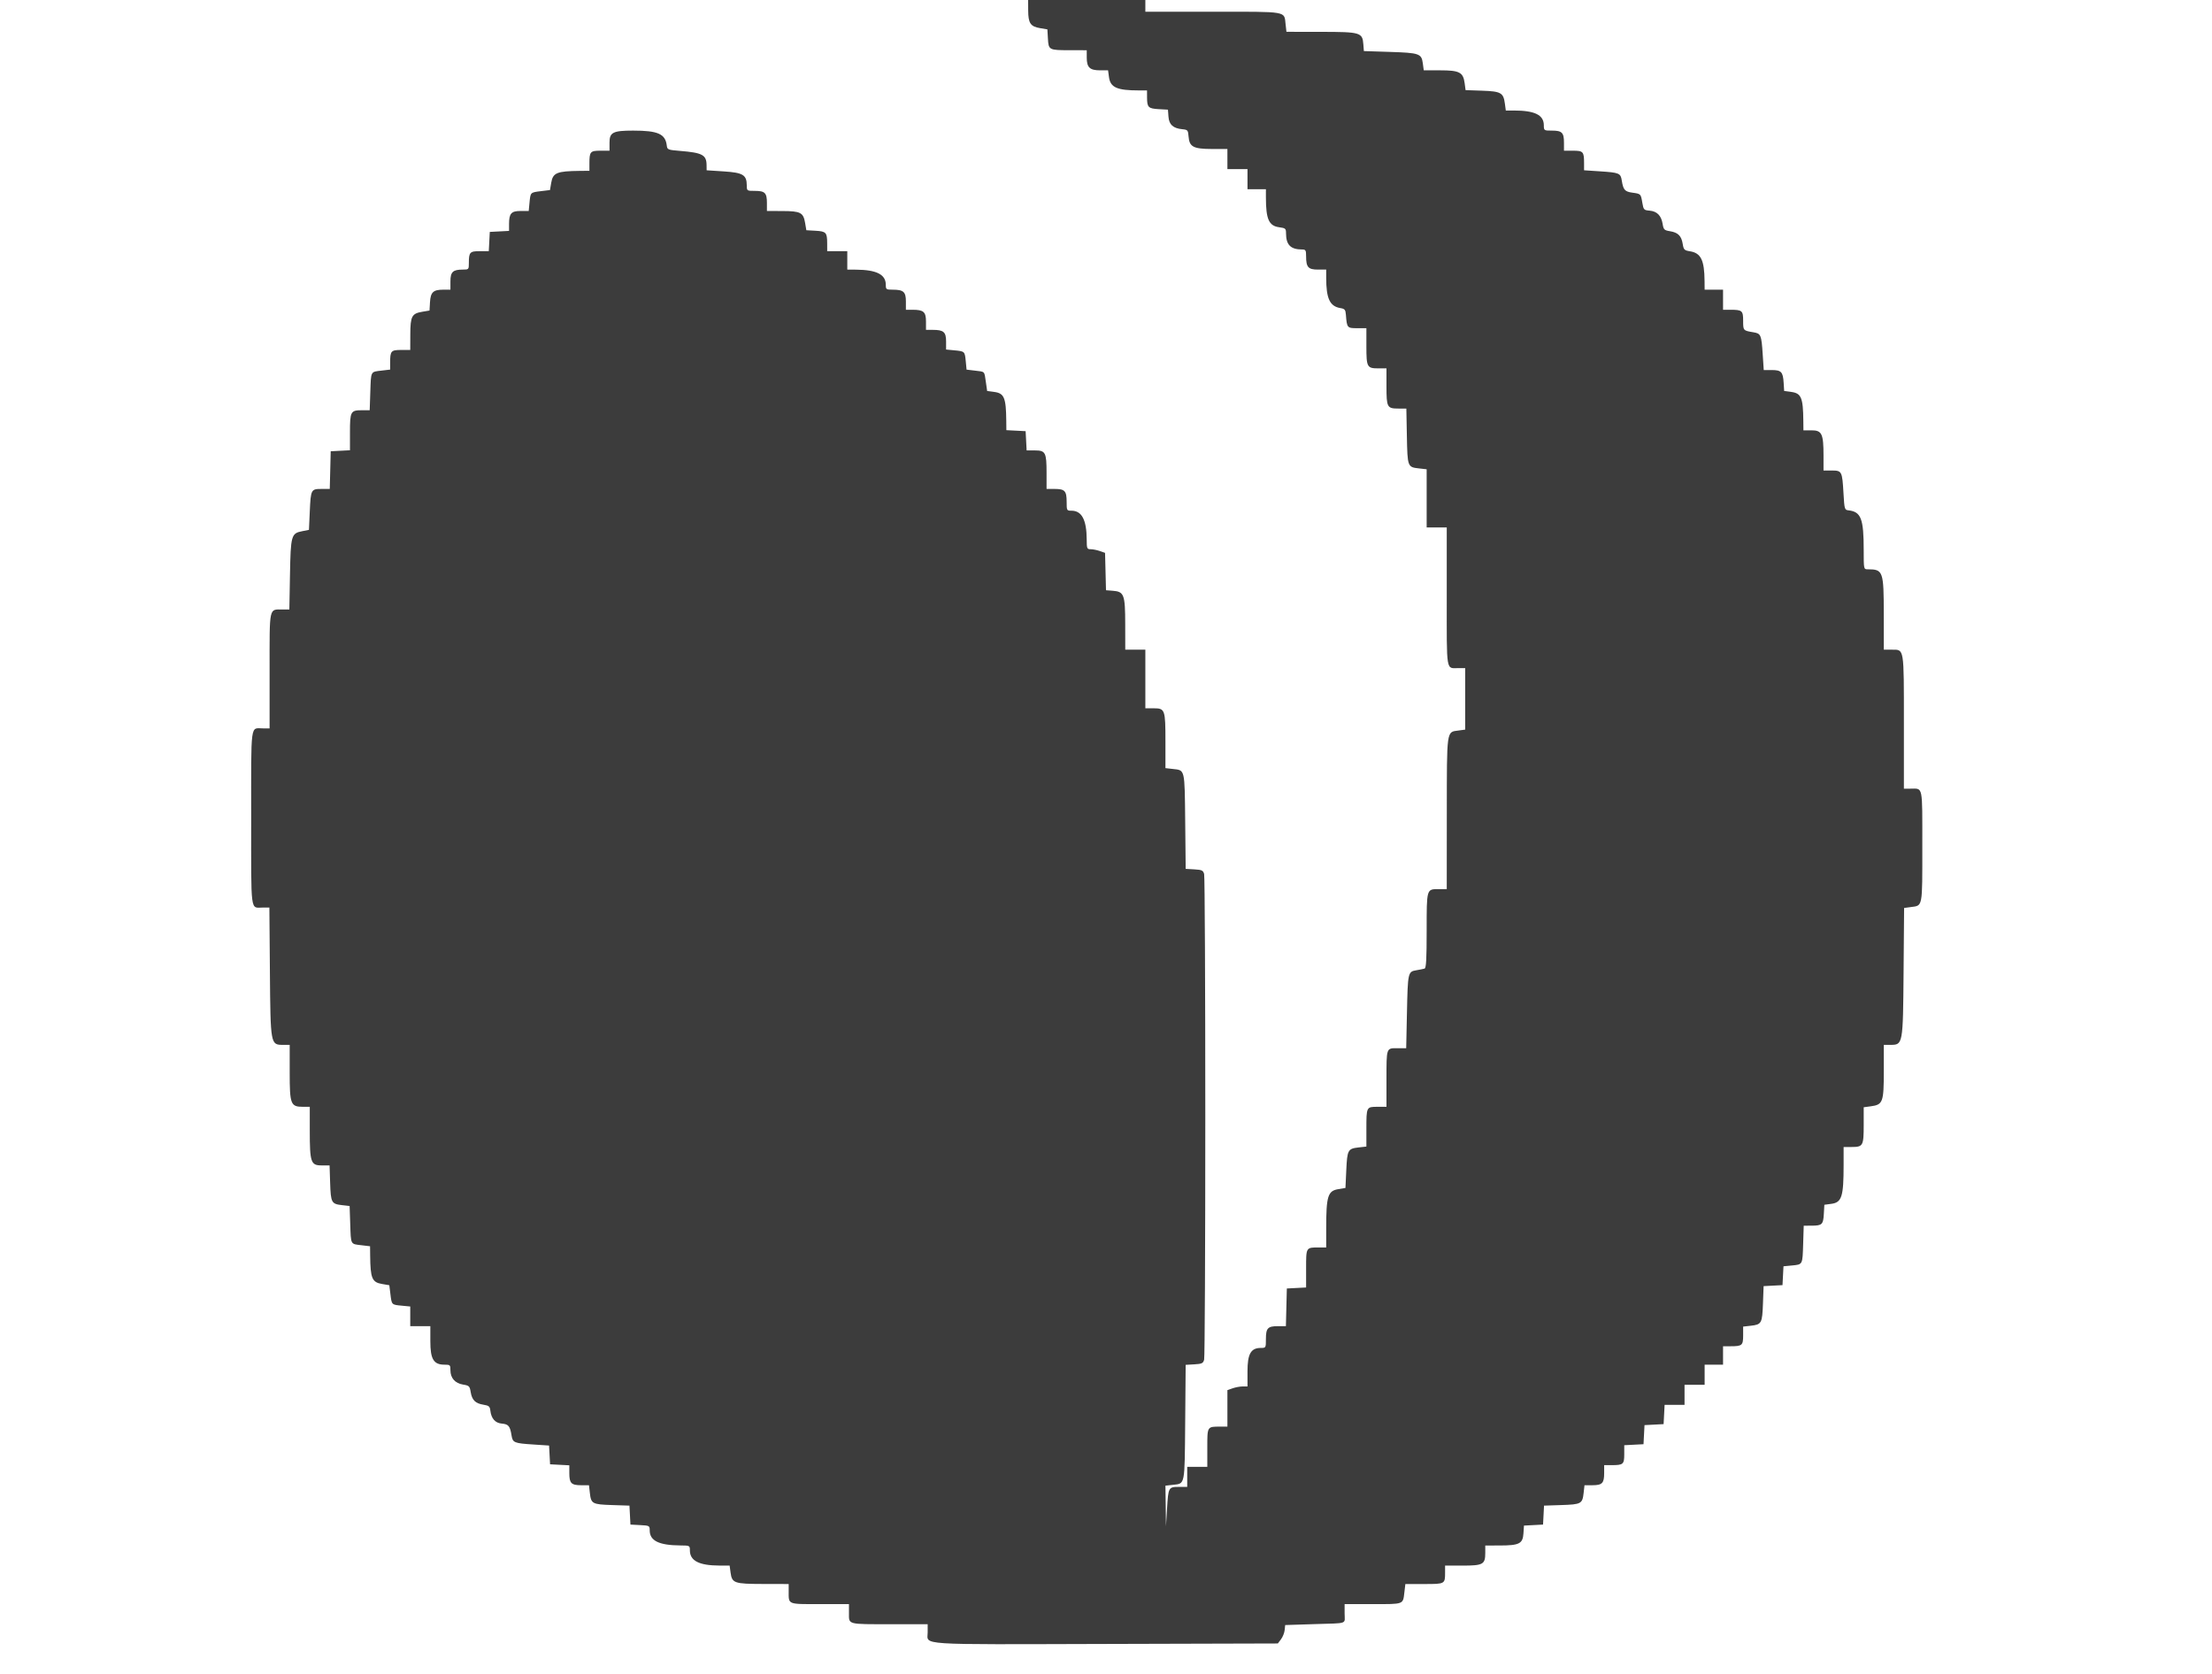 <svg id="svg" version="1.1" xmlns="http://www.w3.org/2000/svg" xmlns:xlink="http://www.w3.org/1999/xlink" width="400" height="302.703" viewBox="0, 0, 400,302.703"><g id="svgg"><path id="path0" d="M185.929 1.893 C 185.941 4.200,186.341 4.794,188.080 5.089 L 189.402 5.313 189.496 6.965 C 189.614 9.044,189.670 9.074,193.414 9.079 L 196.518 9.084 196.518 10.425 C 196.518 12.190,197.071 12.718,198.922 12.718 L 200.374 12.718 200.540 13.952 C 200.790 15.816,201.996 16.351,205.947 16.351 L 207.419 16.351 207.423 17.638 C 207.430 19.416,207.648 19.632,209.545 19.740 L 211.204 19.833 211.296 21.096 C 211.401 22.543,212.138 23.209,213.808 23.369 C 214.772 23.461,214.843 23.544,214.930 24.678 C 215.074 26.553,215.785 26.934,219.152 26.943 L 221.953 26.949 221.953 28.766 L 221.953 30.583 223.770 30.583 L 225.587 30.583 225.587 32.400 L 225.587 34.217 227.252 34.217 L 228.917 34.217 228.917 35.688 C 228.917 39.639,229.452 40.845,231.316 41.095 C 232.460 41.248,232.551 41.330,232.555 42.205 C 232.564 44.288,233.395 45.117,235.473 45.117 C 236.103 45.117,236.185 45.258,236.185 46.348 C 236.185 48.317,236.569 48.751,238.315 48.751 L 239.818 48.751 239.818 50.224 C 239.818 54.003,240.471 55.395,242.392 55.715 C 243.179 55.846,243.312 56.009,243.382 56.927 C 243.565 59.298,243.608 59.349,245.426 59.349 L 247.086 59.349 247.086 62.619 C 247.086 66.399,247.204 66.616,249.266 66.616 L 250.719 66.616 250.719 69.886 C 250.719 73.660,250.840 73.883,252.879 73.883 L 254.312 73.883 254.408 78.865 C 254.516 84.437,254.529 84.473,256.597 84.706 L 257.986 84.863 257.986 90.123 L 257.986 95.382 259.803 95.382 L 261.620 95.382 261.620 107.916 C 261.620 121.871,261.445 120.818,263.764 120.818 L 264.951 120.818 264.951 126.380 L 264.951 131.941 263.716 132.107 C 261.560 132.396,261.640 131.821,261.630 147.086 L 261.620 160.787 260.167 160.787 C 257.951 160.787,257.986 160.666,257.986 168.276 C 257.986 173.421,257.896 175.066,257.608 175.156 C 257.400 175.221,256.732 175.357,256.123 175.458 C 254.605 175.709,254.577 175.834,254.422 183.119 L 254.285 189.553 252.686 189.553 C 250.664 189.553,250.719 189.391,250.719 195.331 L 250.719 200.151 249.086 200.151 C 247.085 200.151,247.086 200.151,247.086 204.225 L 247.086 207.340 245.697 207.496 C 243.743 207.717,243.623 207.936,243.452 211.590 L 243.301 214.823 241.972 215.048 C 240.112 215.364,239.818 216.333,239.818 222.146 L 239.818 225.587 238.480 225.587 C 236.154 225.587,236.185 225.536,236.185 229.389 L 236.185 232.824 234.444 232.914 L 232.702 233.005 232.617 236.412 L 232.531 239.818 231.088 239.818 C 229.249 239.818,228.917 240.175,228.917 242.150 C 228.917 243.737,228.907 243.755,227.995 243.755 C 226.201 243.755,225.587 244.833,225.587 247.980 L 225.587 250.719 224.723 250.719 C 224.249 250.719,223.431 250.869,222.907 251.052 L 221.953 251.384 221.953 254.685 L 221.953 257.986 220.615 257.986 C 218.288 257.986,218.319 257.934,218.319 261.804 L 218.319 265.254 216.503 265.254 L 214.686 265.254 214.686 267.070 L 214.686 268.887 213.190 268.887 C 211.306 268.887,211.268 268.957,211.037 272.822 L 210.846 276.003 210.798 272.333 L 210.749 268.663 212.138 268.507 C 214.318 268.261,214.222 268.758,214.319 257.230 L 214.406 246.814 215.972 246.722 C 217.349 246.642,217.563 246.540,217.747 245.874 C 217.862 245.458,217.956 225.700,217.956 201.968 C 217.956 178.236,217.862 158.478,217.747 158.062 C 217.563 157.397,217.349 157.294,215.974 157.214 L 214.409 157.123 214.321 148.523 C 214.222 138.988,214.295 139.307,212.138 139.063 L 210.749 138.907 210.749 134.082 C 210.749 128.314,210.668 128.085,208.619 128.085 L 207.116 128.085 207.116 122.786 L 207.116 117.487 205.299 117.487 L 203.482 117.487 203.475 112.869 C 203.468 107.507,203.273 106.988,201.211 106.830 L 200.000 106.737 199.915 103.357 L 199.829 99.977 198.885 99.648 C 198.366 99.467,197.621 99.319,197.230 99.319 C 196.566 99.319,196.517 99.201,196.511 97.578 C 196.496 94.011,195.623 92.354,193.759 92.354 C 192.904 92.354,192.884 92.317,192.884 90.749 C 192.884 88.772,192.553 88.418,190.704 88.418 L 189.251 88.418 189.251 85.521 C 189.251 81.815,189.062 81.453,187.135 81.453 L 185.647 81.453 185.556 79.712 L 185.466 77.971 183.724 77.880 L 181.983 77.790 181.965 76.064 C 181.922 71.917,181.585 71.116,179.786 70.875 L 178.509 70.704 178.272 69.058 C 177.986 67.070,178.153 67.242,176.306 67.023 L 174.786 66.843 174.643 65.360 C 174.468 63.534,174.468 63.534,172.603 63.354 L 171.083 63.208 171.083 61.744 C 171.083 60.040,170.637 59.652,168.680 59.652 L 167.449 59.652 167.449 58.148 C 167.449 56.403,167.015 56.018,165.046 56.018 L 163.815 56.018 163.815 54.515 C 163.815 52.769,163.382 52.385,161.413 52.385 C 160.257 52.385,160.182 52.331,160.182 51.510 C 160.182 49.640,158.528 48.795,154.807 48.764 L 153.217 48.751 153.217 47.086 L 153.217 45.420 151.400 45.420 L 149.584 45.420 149.579 43.982 C 149.573 42.042,149.381 41.838,147.465 41.729 L 145.813 41.635 145.588 40.313 C 145.269 38.434,144.774 38.174,141.484 38.163 L 138.683 38.153 138.683 36.699 C 138.683 34.878,138.324 34.519,136.503 34.519 C 135.066 34.519,135.049 34.508,135.042 33.535 C 135.029 31.628,134.368 31.224,130.886 30.997 L 127.782 30.795 127.772 29.856 C 127.753 28.017,127.007 27.616,122.992 27.290 C 120.796 27.111,120.661 27.059,120.578 26.344 C 120.330 24.214,118.998 23.618,114.489 23.618 C 110.858 23.618,110.220 23.940,110.220 25.768 L 110.220 27.252 108.587 27.252 C 106.736 27.252,106.586 27.424,106.586 29.548 L 106.586 30.886 104.845 30.904 C 100.697 30.947,99.987 31.240,99.680 33.039 L 99.454 34.368 97.852 34.564 C 95.894 34.805,95.934 34.765,95.754 36.632 L 95.608 38.153 94.143 38.153 C 92.443 38.153,92.051 38.599,92.051 40.540 L 92.051 41.756 90.310 41.847 L 88.569 41.938 88.478 43.679 L 88.388 45.420 86.770 45.420 C 84.959 45.420,84.784 45.609,84.784 47.565 C 84.784 48.723,84.759 48.751,83.705 48.751 C 81.893 48.751,81.453 49.167,81.453 50.881 L 81.453 52.385 80.149 52.385 C 78.345 52.385,77.864 52.840,77.757 54.649 L 77.668 56.156 76.346 56.380 C 74.467 56.699,74.207 57.194,74.196 60.484 L 74.186 63.285 72.553 63.285 C 70.709 63.285,70.553 63.461,70.553 65.539 L 70.553 66.835 68.998 67.019 C 66.986 67.257,67.096 67.047,66.965 70.877 L 66.852 74.186 65.432 74.186 C 63.408 74.186,63.285 74.414,63.285 78.168 L 63.285 81.423 61.544 81.514 L 59.803 81.605 59.718 85.011 L 59.632 88.418 58.146 88.418 C 56.248 88.418,56.200 88.510,56.018 92.497 L 55.867 95.819 54.650 96.059 C 52.665 96.450,52.565 96.804,52.437 103.936 L 52.323 110.220 51.123 110.220 C 48.601 110.220,48.751 109.521,48.751 121.282 L 48.751 131.718 47.565 131.718 C 45.230 131.718,45.420 130.285,45.420 147.918 C 45.420 165.540,45.234 164.118,47.545 164.118 L 48.712 164.118 48.807 175.700 C 48.916 188.951,48.915 188.948,51.208 188.948 L 52.385 188.948 52.385 193.944 C 52.385 199.711,52.556 200.151,54.807 200.151 L 56.018 200.151 56.018 204.497 C 56.018 210.179,56.212 210.749,58.140 210.749 L 59.597 210.749 59.700 213.914 C 59.817 217.493,59.938 217.718,61.864 217.935 L 63.221 218.088 63.333 221.362 C 63.463 225.152,63.353 224.946,65.364 225.184 L 66.919 225.368 66.937 227.067 C 66.981 231.171,67.278 231.883,69.072 232.189 L 70.401 232.416 70.598 234.017 C 70.838 235.976,70.799 235.936,72.666 236.116 L 74.186 236.262 74.186 238.040 L 74.186 239.818 76.003 239.818 L 77.820 239.818 77.820 242.557 C 77.820 245.795,78.418 246.783,80.380 246.783 C 81.398 246.783,81.453 246.835,81.453 247.809 C 81.453 249.203,82.293 250.148,83.739 250.383 C 84.833 250.561,84.942 250.667,85.114 251.728 C 85.351 253.185,85.954 253.787,87.413 254.022 C 88.411 254.183,88.583 254.329,88.670 255.086 C 88.835 256.530,89.550 257.336,90.758 257.440 C 91.945 257.541,92.234 257.891,92.498 259.547 C 92.712 260.896,92.933 260.989,96.484 261.222 L 99.291 261.407 99.381 263.103 L 99.470 264.799 101.211 264.890 L 102.952 264.981 102.952 266.419 C 102.952 268.218,103.315 268.584,105.093 268.584 L 106.507 268.584 106.664 269.973 C 106.885 271.934,107.101 272.053,110.674 272.169 L 113.825 272.272 113.915 273.986 L 114.005 275.700 115.746 275.791 C 117.435 275.879,117.487 275.907,117.487 276.742 C 117.487 278.622,119.148 279.443,123.013 279.472 C 124.728 279.485,124.754 279.498,124.754 280.360 C 124.754 282.245,126.407 283.097,130.089 283.112 L 131.941 283.119 132.107 284.354 C 132.368 286.297,132.742 286.429,138.002 286.440 L 142.619 286.450 142.619 287.787 C 142.619 290.191,142.356 290.083,148.253 290.083 L 153.520 290.083 153.520 291.716 C 153.520 293.813,153.156 293.717,161.115 293.717 L 167.752 293.717 167.752 295.194 C 167.752 297.547,165.219 297.381,199.834 297.286 L 231.072 297.199 231.645 296.442 C 231.960 296.026,232.259 295.276,232.309 294.777 L 232.400 293.868 237.699 293.699 C 243.929 293.499,243.149 293.778,243.149 291.749 L 243.149 290.083 248.279 290.083 C 253.921 290.083,253.694 290.168,253.954 287.971 L 254.134 286.450 257.542 286.450 C 261.332 286.450,261.317 286.458,261.317 284.305 L 261.317 283.119 264.475 283.119 C 268.185 283.119,268.584 282.896,268.584 280.826 L 268.584 279.485 271.234 279.481 C 274.736 279.475,275.369 279.150,275.489 277.297 L 275.581 275.881 277.306 275.791 L 279.031 275.700 279.121 273.986 L 279.211 272.272 282.362 272.169 C 285.934 272.053,286.151 271.934,286.372 269.973 L 286.528 268.584 287.942 268.584 C 289.723 268.584,290.083 268.218,290.083 266.404 L 290.083 264.951 291.421 264.951 C 293.542 264.951,293.717 264.799,293.717 262.965 L 293.717 261.347 295.458 261.257 L 297.199 261.166 297.289 259.439 L 297.380 257.713 299.106 257.623 L 300.833 257.532 300.924 255.791 L 301.014 254.050 302.816 254.050 L 304.618 254.050 304.618 252.233 L 304.618 250.416 306.435 250.416 L 308.251 250.416 308.251 248.600 L 308.251 246.783 309.917 246.783 L 311.582 246.783 311.582 245.117 L 311.582 243.452 312.920 243.452 C 315.035 243.452,315.216 243.298,315.216 241.491 L 315.216 239.897 316.605 239.741 C 318.551 239.521,318.668 239.309,318.800 235.737 L 318.917 232.579 320.624 232.489 L 322.332 232.400 322.421 230.696 L 322.511 228.992 324.018 228.847 C 326.004 228.656,325.950 228.759,326.068 224.957 L 326.170 221.650 327.582 221.646 C 329.493 221.639,329.699 221.443,329.808 219.524 L 329.902 217.865 331.183 217.694 C 333.050 217.445,333.384 216.385,333.384 210.708 L 333.384 207.419 334.837 207.419 C 336.896 207.419,337.017 207.198,337.017 203.462 L 337.017 200.231 338.301 200.059 C 340.488 199.766,340.651 199.327,340.651 193.759 L 340.651 188.948 341.827 188.948 C 344.119 188.948,344.120 188.947,344.228 175.738 L 344.323 164.193 345.527 164.031 C 347.715 163.738,347.615 164.259,347.615 153.061 C 347.615 141.848,347.774 142.619,345.471 142.619 L 344.285 142.619 344.285 130.639 C 344.285 117.072,344.352 117.487,342.154 117.487 L 340.651 117.487 340.647 111.204 C 340.642 103.243,340.539 102.952,337.729 102.952 C 337.023 102.952,337.017 102.923,337.017 99.485 C 337.017 93.812,336.541 92.553,334.292 92.291 C 333.555 92.205,333.531 92.125,333.360 89.175 C 333.131 85.206,333.069 85.087,331.232 85.087 L 329.750 85.087 329.750 82.407 C 329.750 78.445,329.457 77.820,327.601 77.820 L 326.117 77.820 326.099 76.079 C 326.055 71.914,325.721 71.116,323.916 70.875 L 322.634 70.704 322.539 69.198 C 322.416 67.246,322.105 66.919,320.372 66.919 L 318.941 66.919 318.755 64.098 C 318.521 60.536,318.429 60.314,317.079 60.091 C 315.221 59.783,315.216 59.777,315.216 58.028 C 315.216 56.167,315.046 56.018,312.920 56.018 L 311.582 56.018 311.582 54.201 L 311.582 52.385 309.917 52.385 L 308.251 52.385 308.238 50.795 C 308.207 47.053,307.578 45.764,305.627 45.447 C 304.573 45.276,304.459 45.162,304.288 44.108 C 304.051 42.653,303.449 42.050,301.993 41.813 C 300.944 41.643,300.825 41.525,300.658 40.496 C 300.413 38.992,299.644 38.206,298.309 38.094 C 297.270 38.006,297.201 37.932,296.987 36.673 C 296.711 35.044,296.719 35.052,295.182 34.842 C 293.821 34.655,293.537 34.331,293.271 32.656 C 293.056 31.306,292.837 31.214,289.271 30.980 L 286.450 30.794 286.450 29.502 C 286.450 27.428,286.293 27.252,284.449 27.252 L 282.816 27.252 282.816 25.799 C 282.816 23.977,282.457 23.618,280.636 23.618 C 279.200 23.618,279.182 23.607,279.173 22.634 C 279.155 20.779,277.523 19.985,273.731 19.985 L 272.298 19.985 272.130 18.732 C 271.866 16.767,271.425 16.518,268.005 16.400 L 265.023 16.297 264.855 15.040 C 264.590 13.067,263.922 12.718,260.415 12.718 L 257.461 12.718 257.291 11.455 C 257.055 9.693,256.668 9.559,251.325 9.387 L 246.631 9.235 246.538 8.024 C 246.373 5.867,246.036 5.768,238.874 5.760 L 232.630 5.753 232.476 4.391 C 232.204 1.975,233.040 2.120,219.342 2.120 L 207.116 2.120 207.116 1.060 L 207.116 0.000 196.518 0.000 L 185.920 0.000 185.929 1.893 " stroke="none" fill="#3c3c3c" fill-rule="evenodd"></path><path id="path1" d="" stroke="none" fill="#403c3c" fill-rule="evenodd"></path><path id="path2" d="" stroke="none" fill="#403c3c" fill-rule="evenodd"></path><path id="path3" d="" stroke="none" fill="#403c3c" fill-rule="evenodd"></path><path id="path4" d="" stroke="none" fill="#403c3c" fill-rule="evenodd"></path></g></svg>